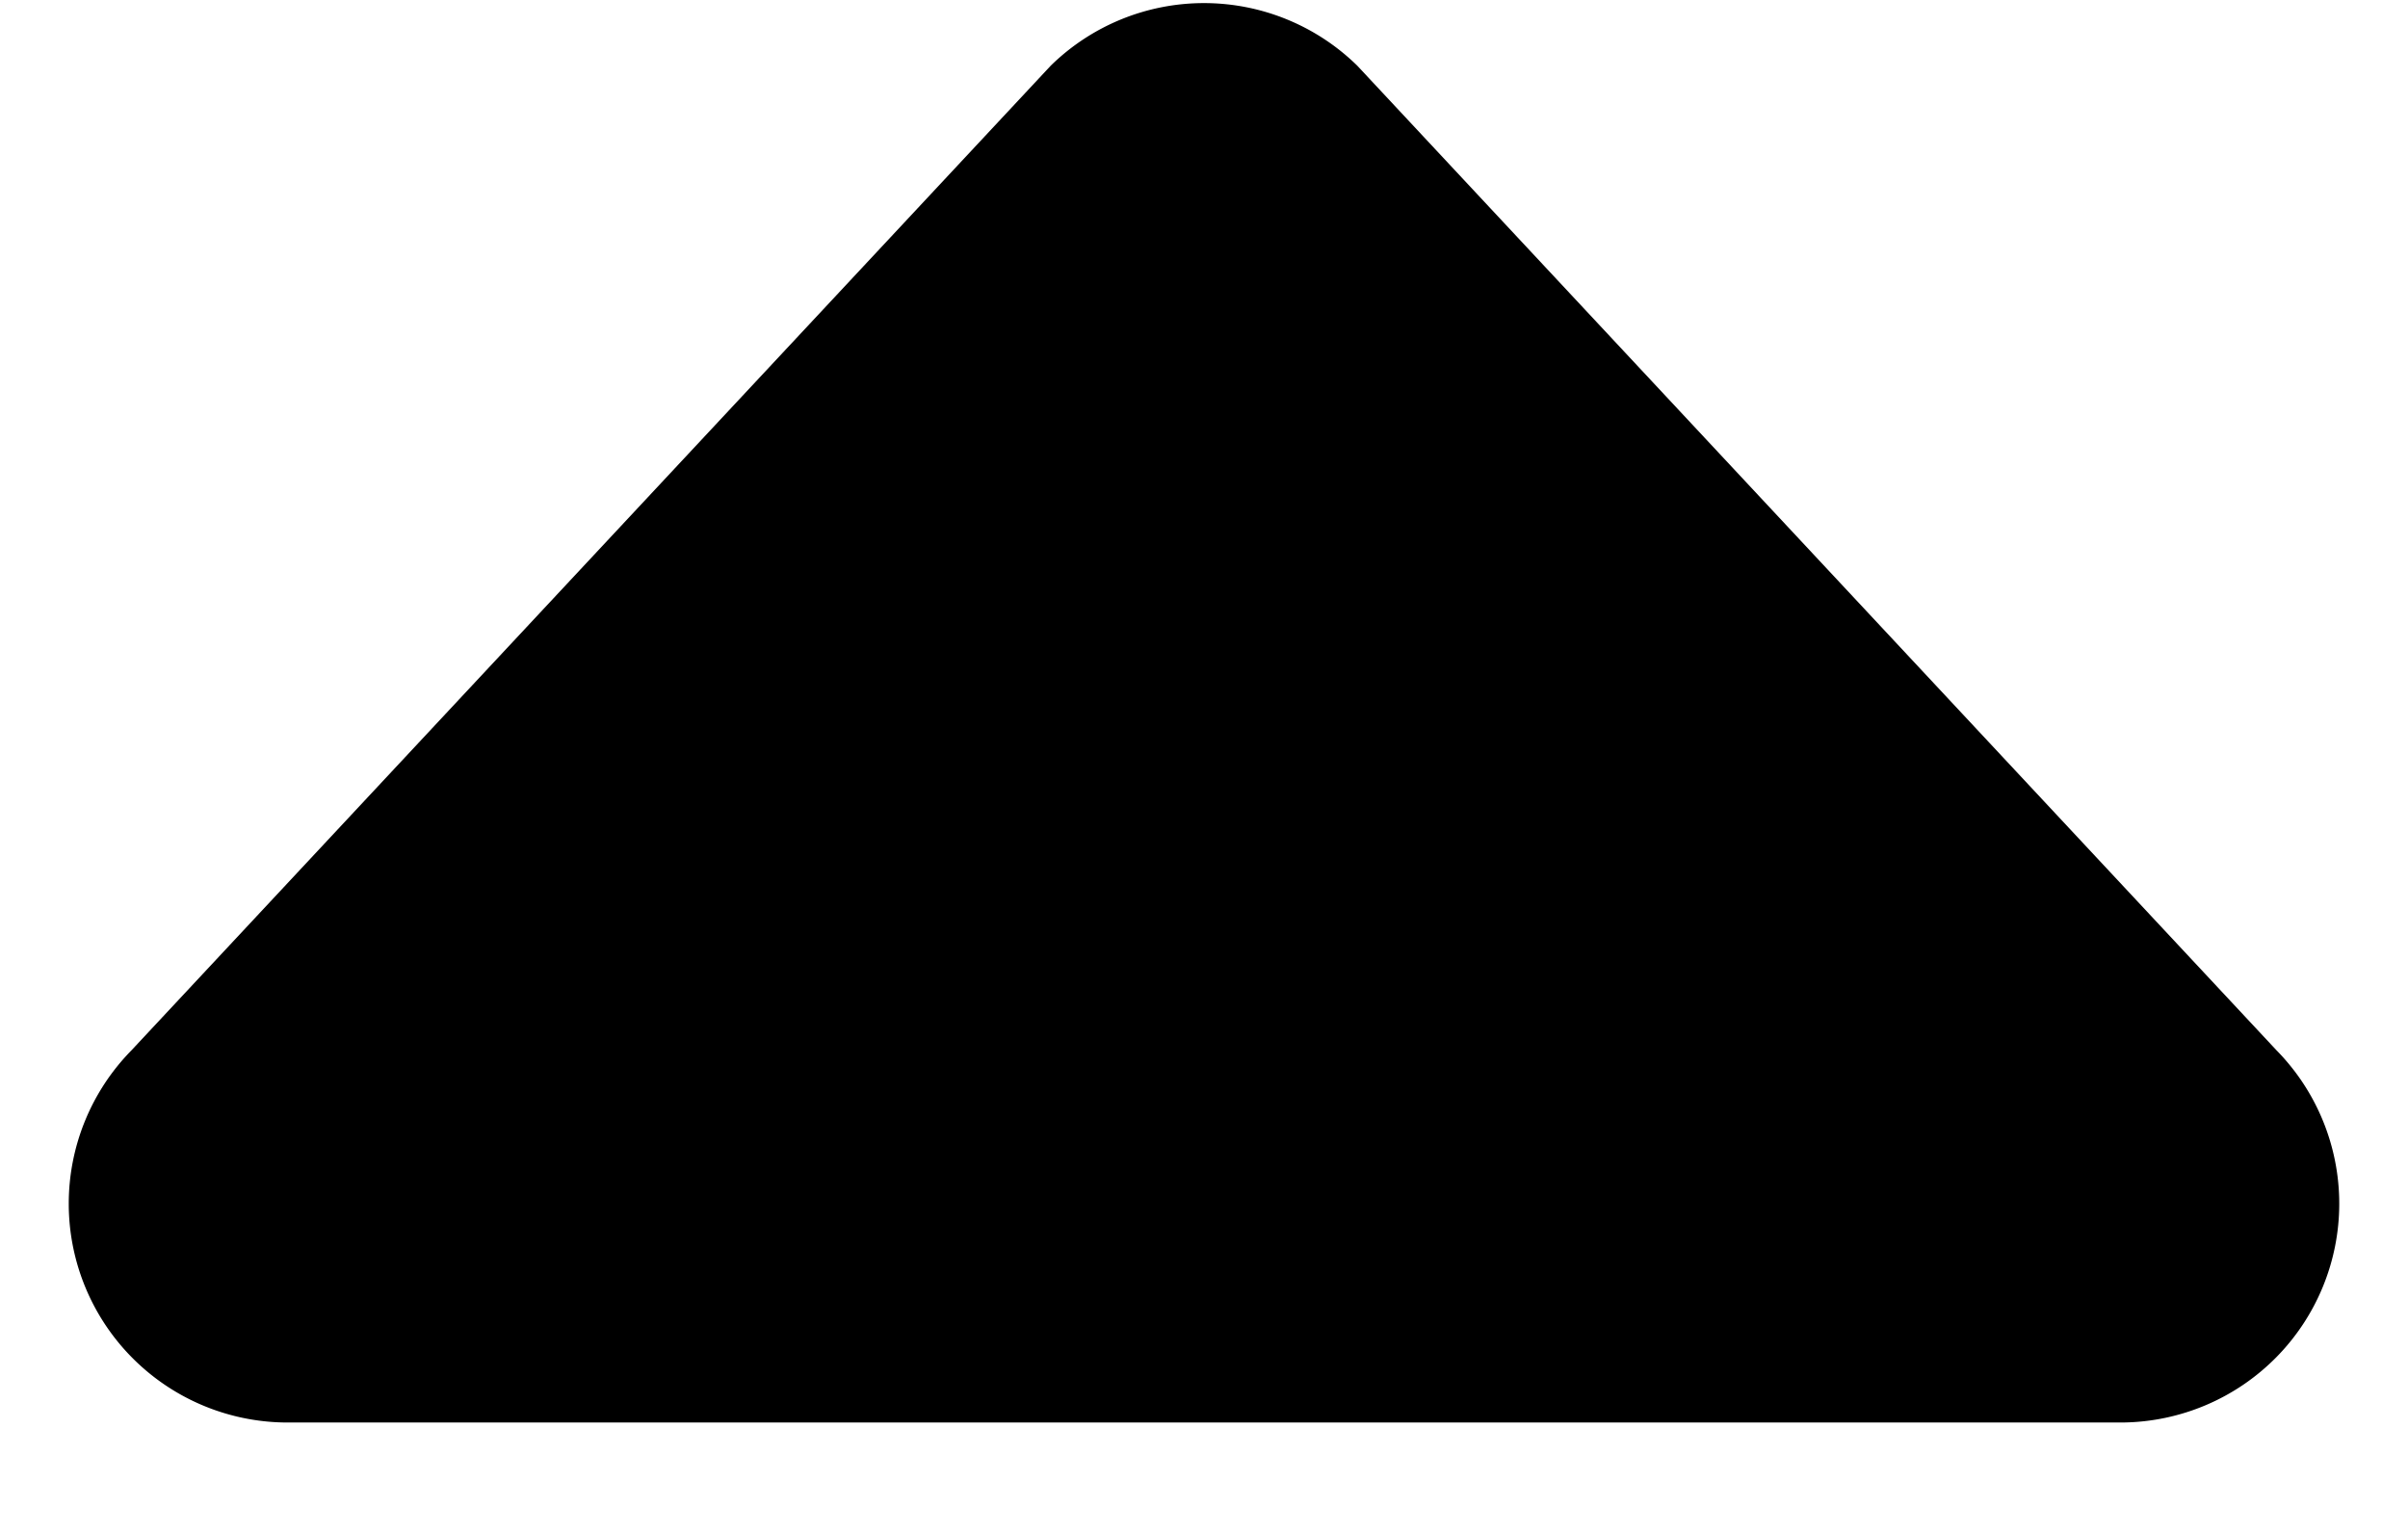 <?xml version="1.0"?>
<!DOCTYPE svg PUBLIC "-//W3C//DTD SVG 1.1//EN" "http://www.w3.org/Graphics/SVG/1.1/DTD/svg11.dtd">
<svg xmlns="http://www.w3.org/2000/svg" width="11" height="7" viewBox="0 0 11 7">
  <path fill="#000" fill-rule="evenodd" d="M6.2.3l4.2 4.5a1 1 0 0 1-.7 1.7H1.3a1 1 0 0 1-.7-1.7L4.8.3a1 1 0 0 1 1.4 0z"/>
</svg>
